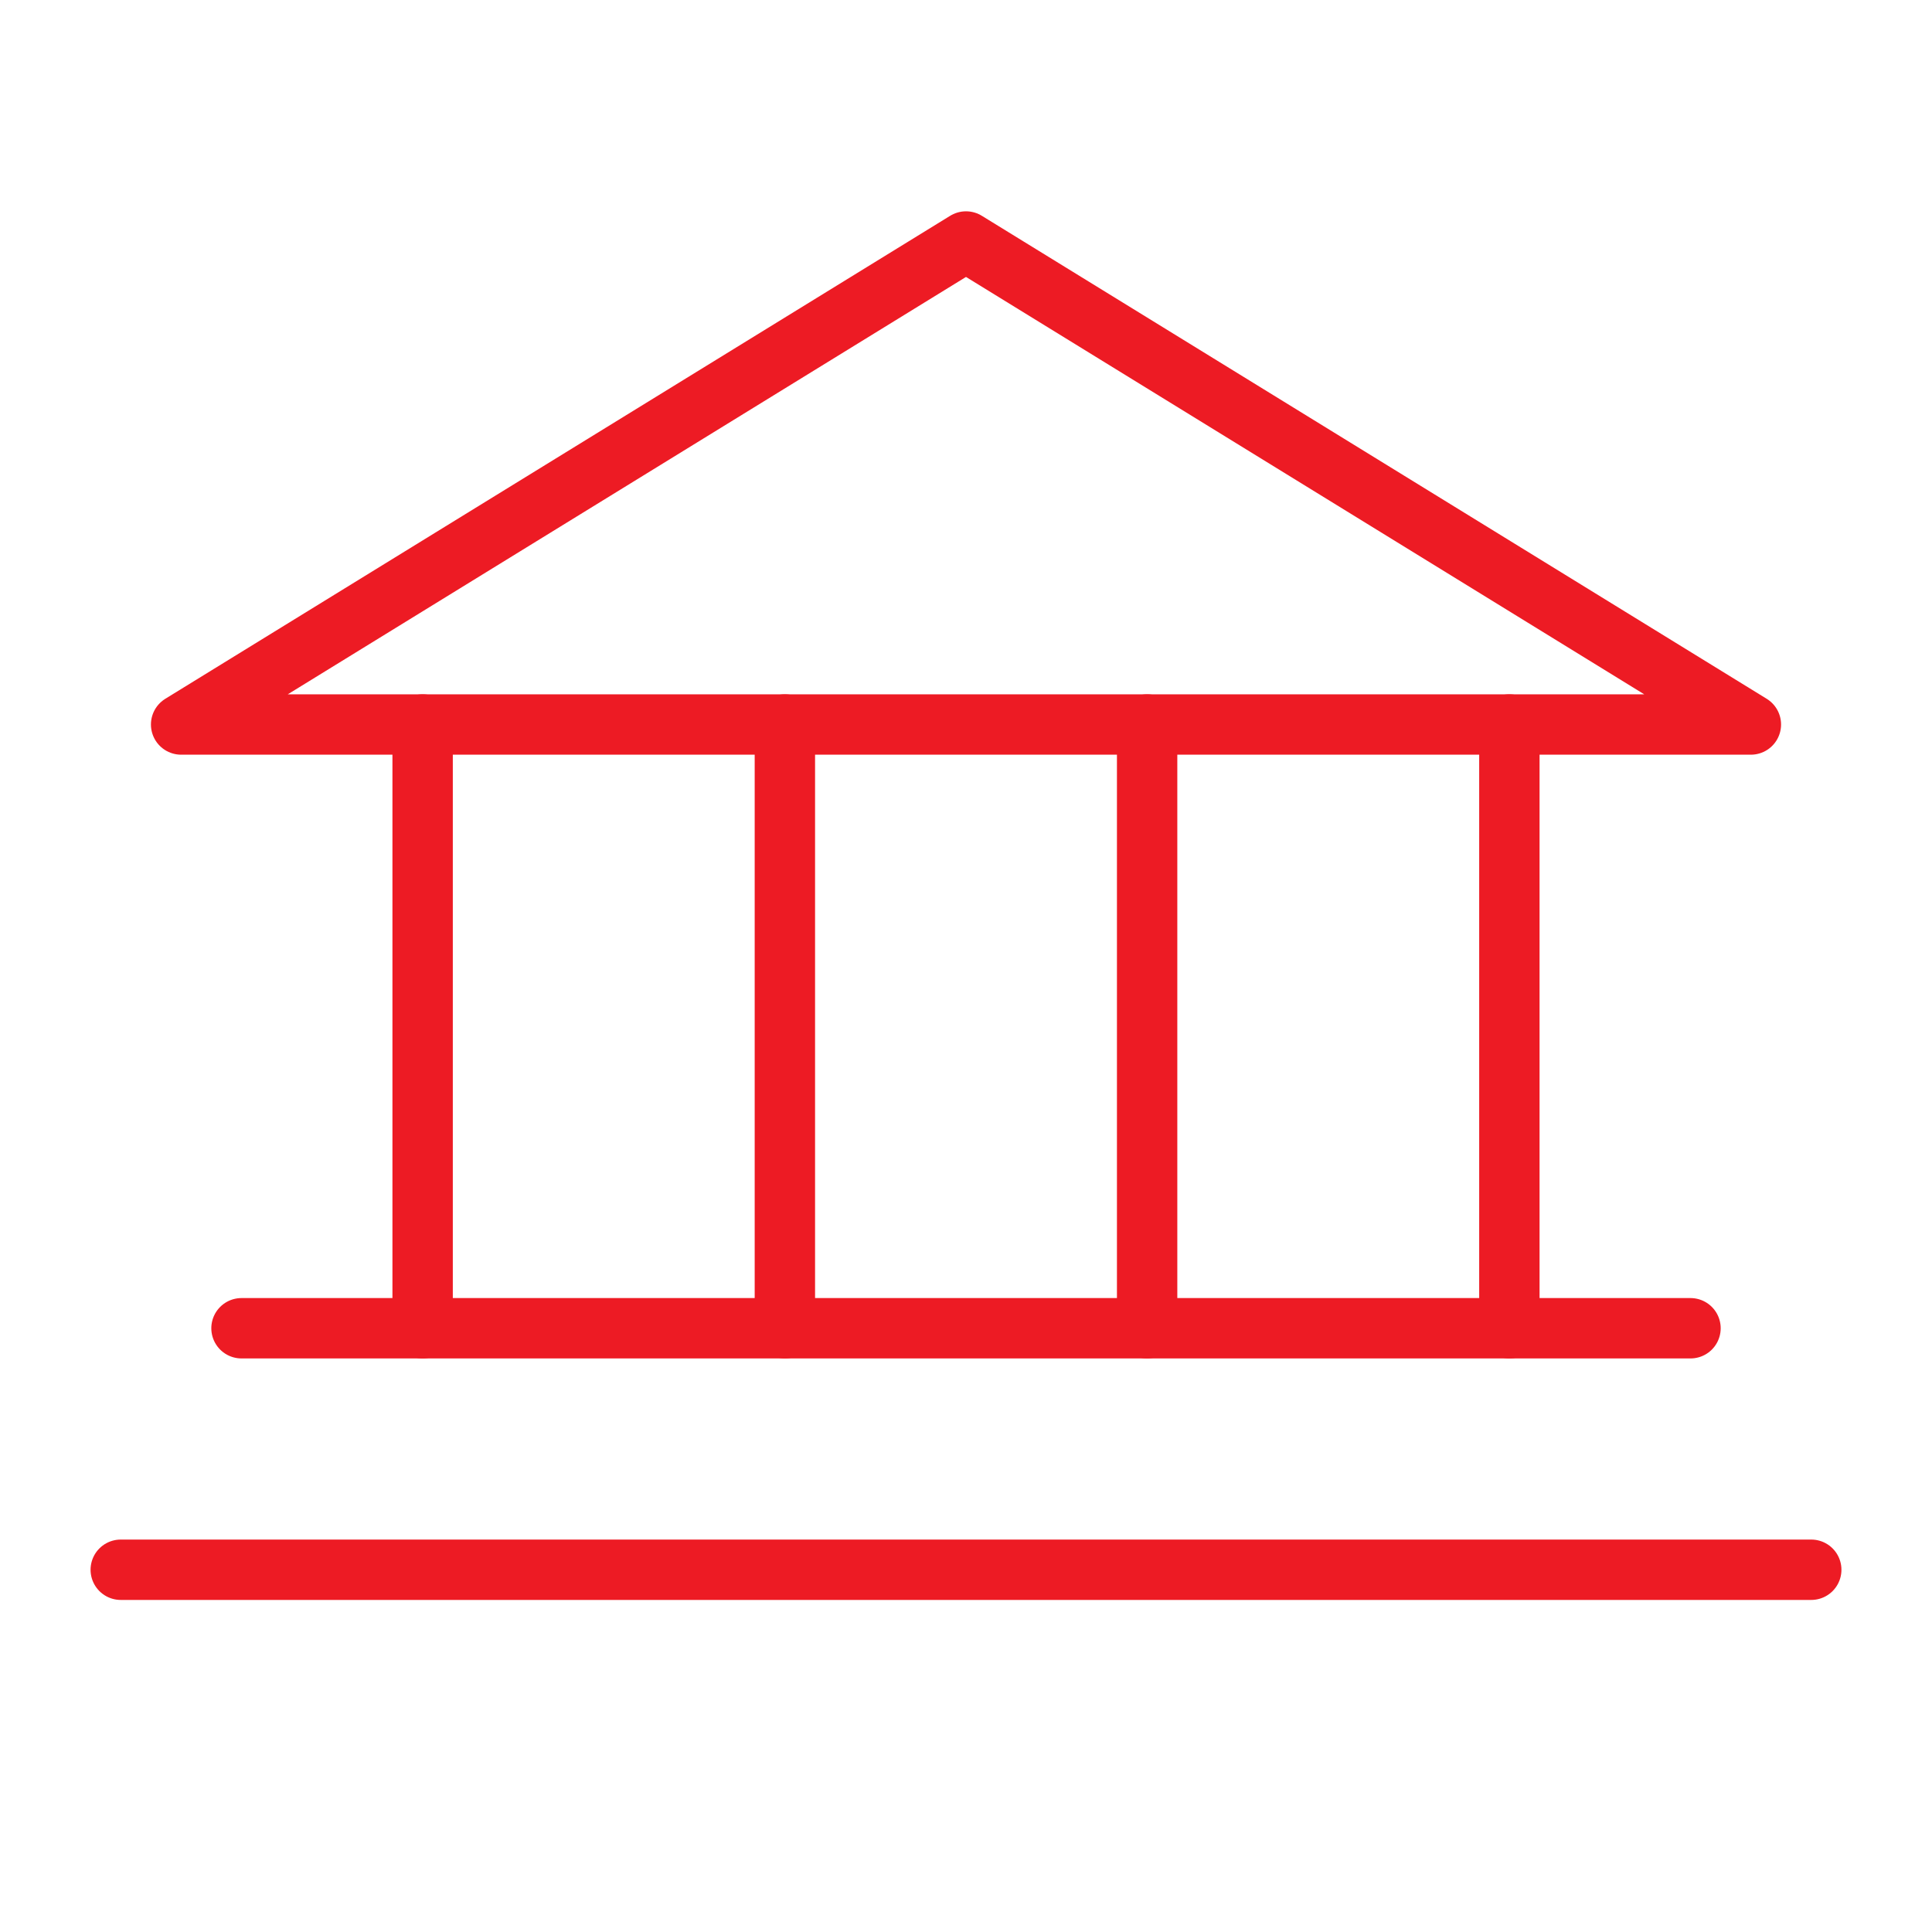 <svg width="96" height="96" viewBox="0 0 96 96" fill="none" xmlns="http://www.w3.org/2000/svg">
<path d="M9 36H87L48 12L9 36Z" stroke="#ED1B24" stroke-width="3" stroke-linecap="round" stroke-linejoin="round"/>
<path d="M21 36V66" stroke="#ED1B24" stroke-width="3" stroke-linecap="round" stroke-linejoin="round"/>
<path d="M39 36V66" stroke="#ED1B24" stroke-width="3" stroke-linecap="round" stroke-linejoin="round"/>
<path d="M57 36V66" stroke="#ED1B24" stroke-width="3" stroke-linecap="round" stroke-linejoin="round"/>
<path d="M75 36V66" stroke="#ED1B24" stroke-width="3" stroke-linecap="round" stroke-linejoin="round"/>
<path d="M12 66H84" stroke="#ED1B24" stroke-width="3" stroke-linecap="round" stroke-linejoin="round"/>
<path d="M6 78H90" stroke="#ED1B24" stroke-width="3" stroke-linecap="round" stroke-linejoin="round"/>
</svg>
